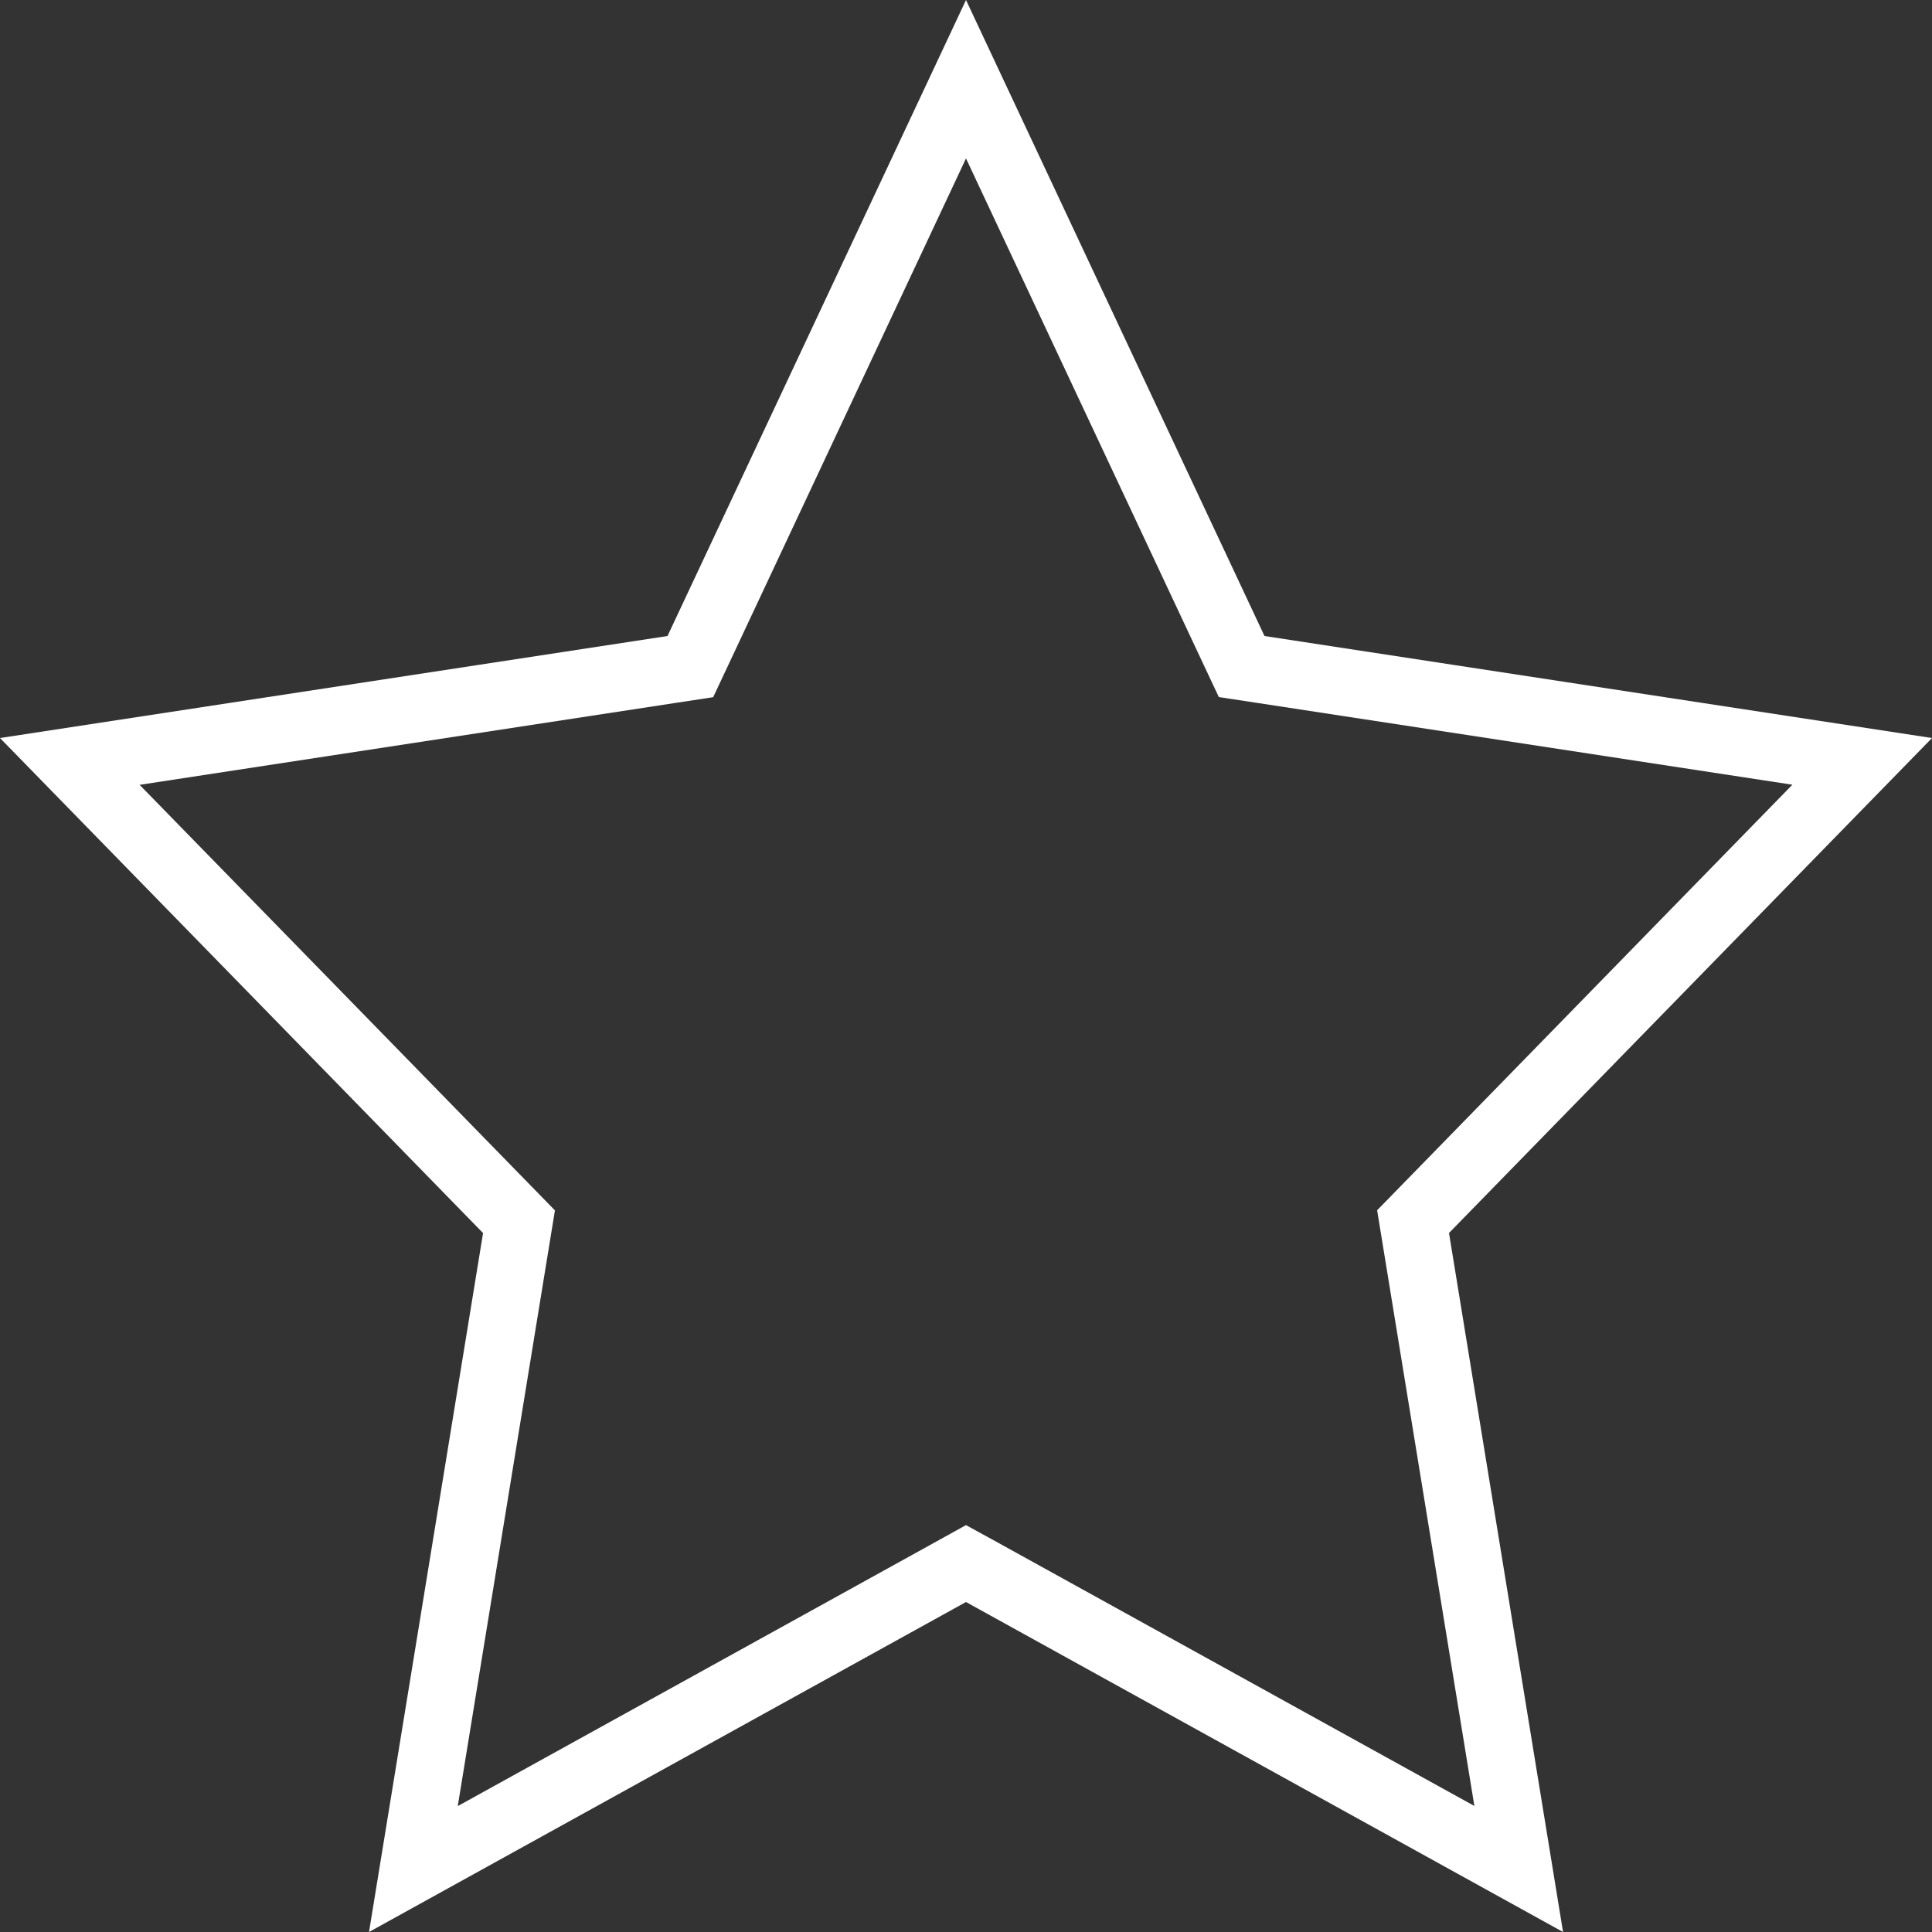 <?xml version="1.0" encoding="utf-8"?>
<!-- Generator: Adobe Illustrator 16.0.0, SVG Export Plug-In . SVG Version: 6.00 Build 0)  -->
<!DOCTYPE svg PUBLIC "-//W3C//DTD SVG 1.1//EN" "http://www.w3.org/Graphics/SVG/1.1/DTD/svg11.dtd">
<svg version="1.1" xmlns="http://www.w3.org/2000/svg" xmlns:xlink="http://www.w3.org/1999/xlink" x="0px" y="0px" width="30px"
	 height="30px" viewBox="0 0 30 30" enable-background="new 0 0 30 30" xml:space="preserve">
<rect x="0" y="0" width="30" height="30" fill="#333333" stroke="none"/>
<g id="Layer_2" display="none">
	<rect x="-457.5" y="-381.5" display="inline" stroke="#FFFFFF" stroke-miterlimit="10" width="914" height="652"/>
</g>
<g id="Layer_1">
	<path fill="#FFFFFF" d="M15,2.46l3.689,7.86l0.237,0.504l0.552,0.084l8.354,1.277l-6.08,6.231l-0.368,0.377l0.085,0.521
		l1.425,8.729l-7.387-4.083L15,23.682l-0.506,0.28l-7.386,4.083l1.424-8.729l0.085-0.521l-0.368-0.377l-6.081-6.231l8.354-1.277
		l0.552-0.084l0.237-0.504L15,2.46 M15,0l-4.635,9.876L0,11.46l7.501,7.687L5.73,30L15,24.876L24.271,30l-1.771-10.854L30,11.46
		L19.635,9.876L15,0L15,0z"/>
</g>
</svg>
